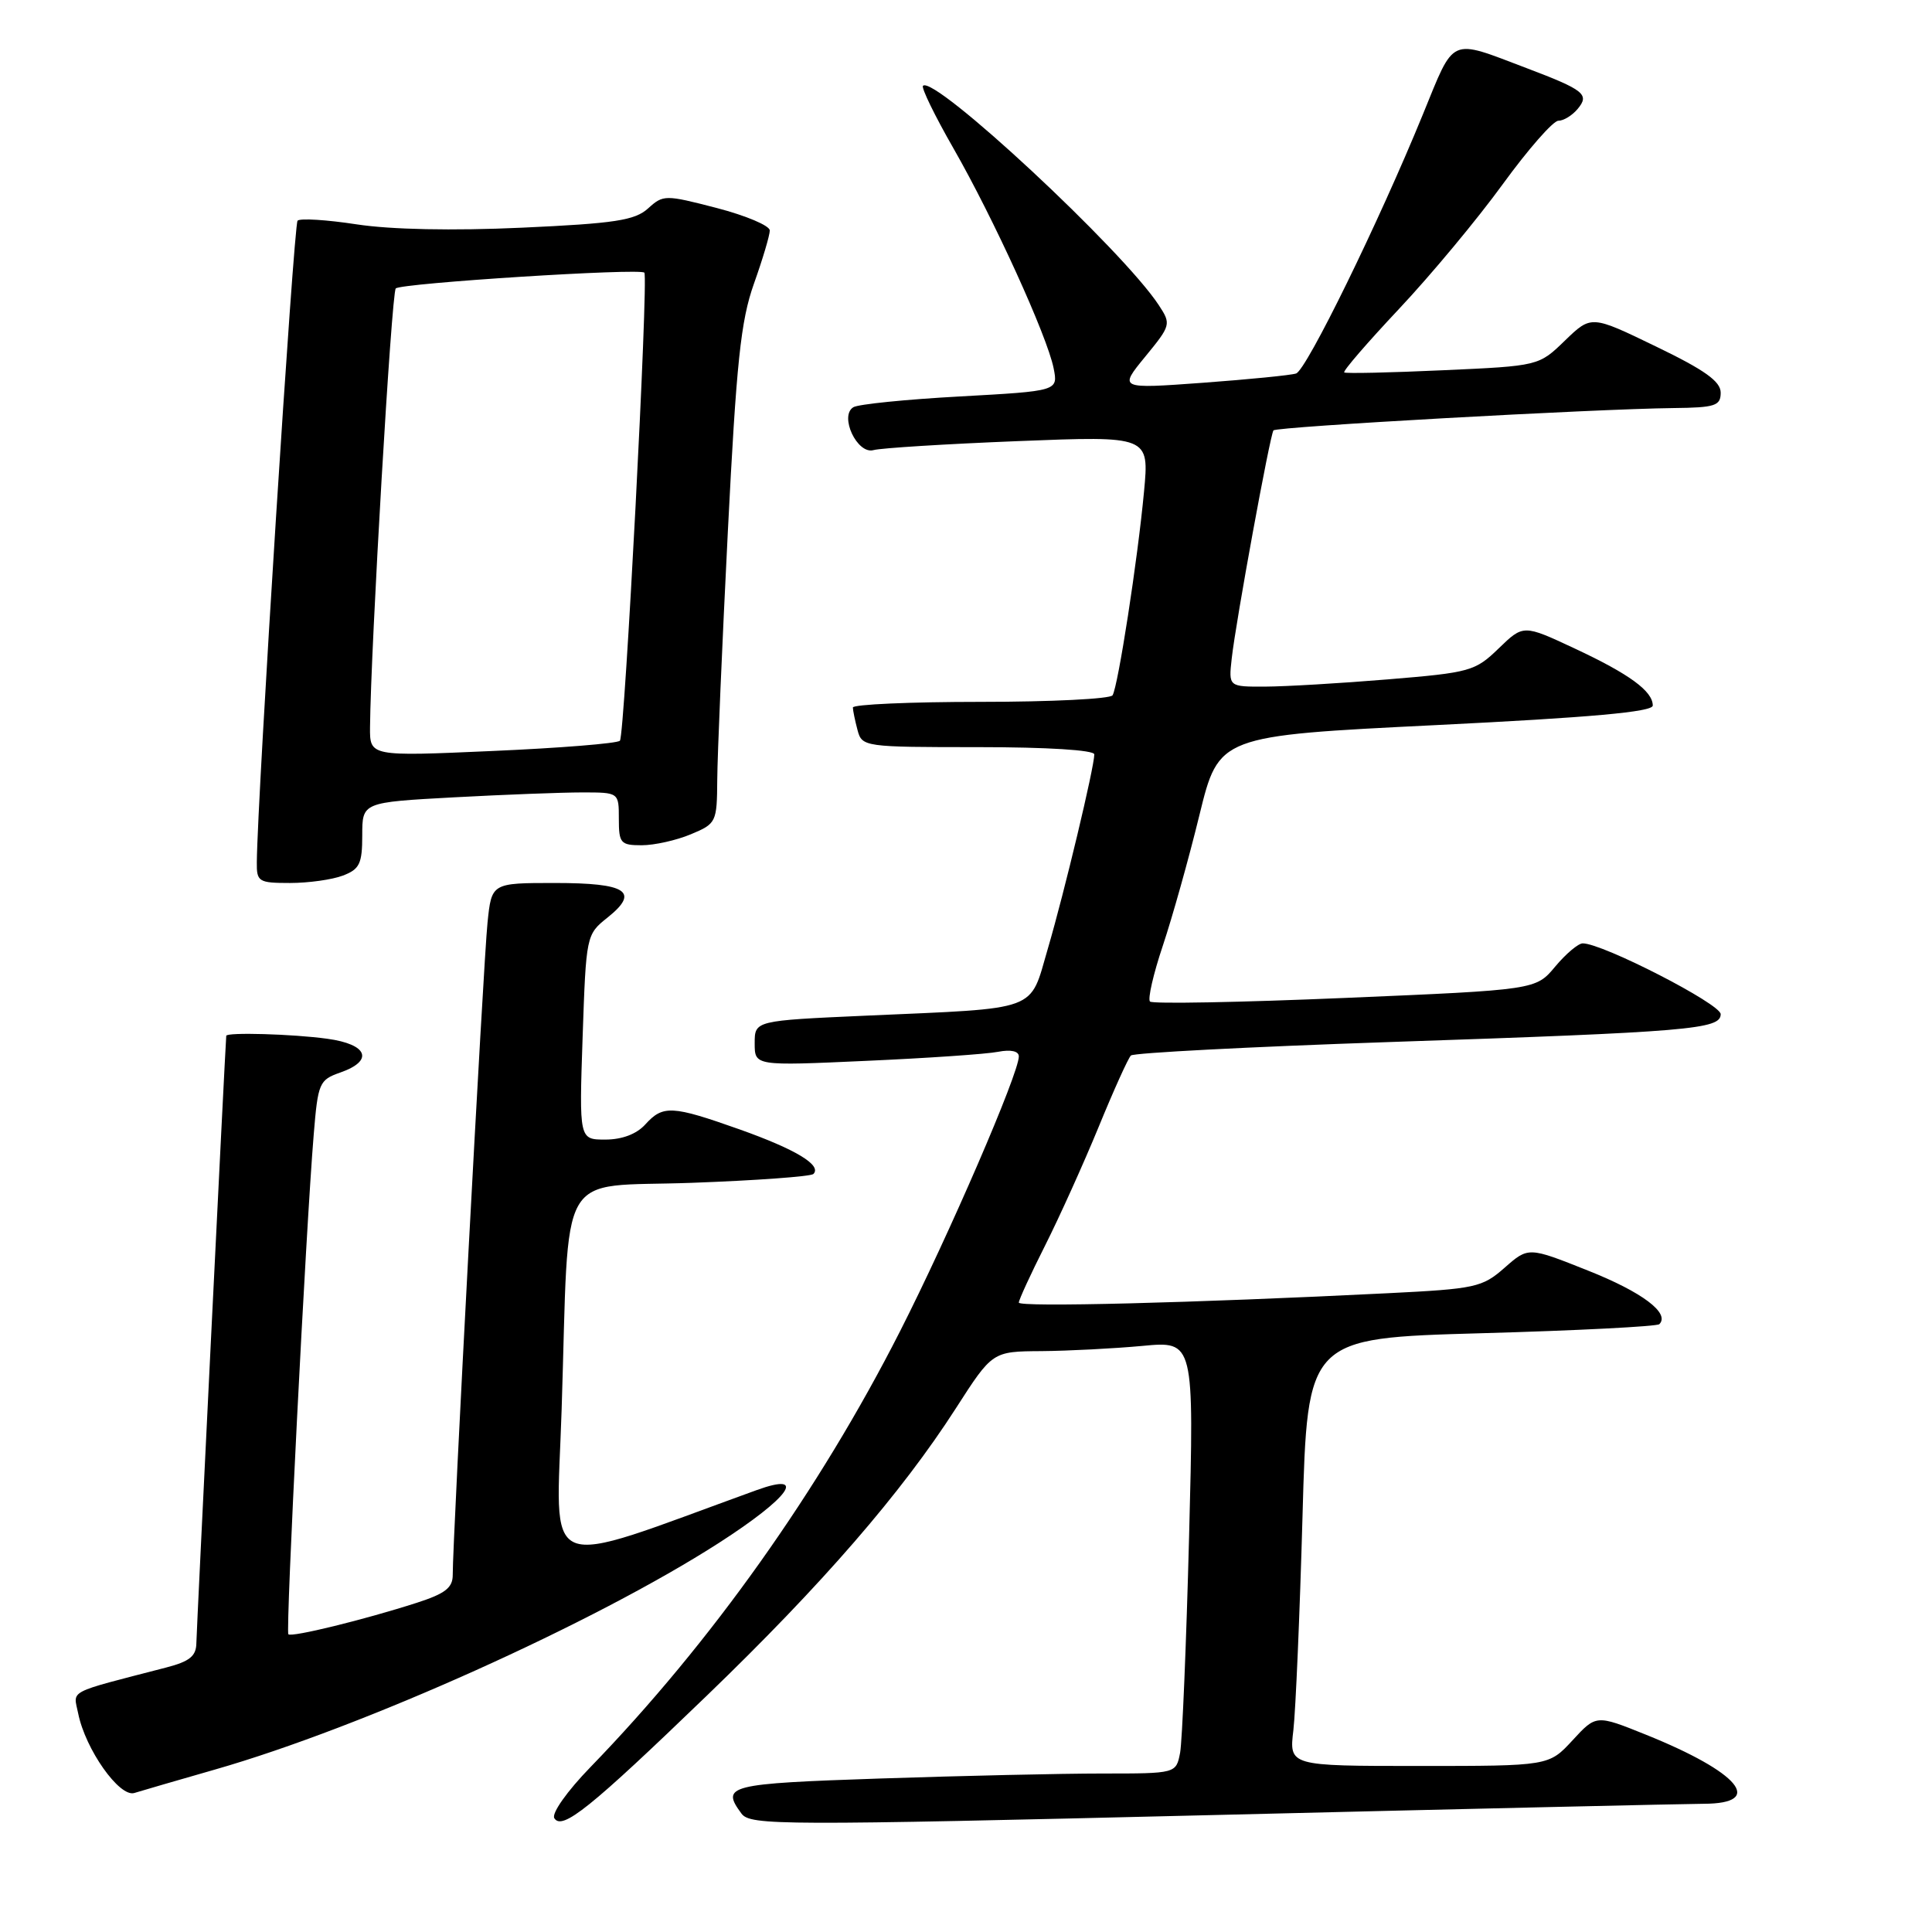 <?xml version="1.0" encoding="UTF-8" standalone="no"?>
<!DOCTYPE svg PUBLIC "-//W3C//DTD SVG 1.1//EN" "http://www.w3.org/Graphics/SVG/1.1/DTD/svg11.dtd" >
<svg xmlns="http://www.w3.org/2000/svg" xmlns:xlink="http://www.w3.org/1999/xlink" version="1.1" viewBox="0 0 256 256">
 <g >
 <path fill="currentColor"
d=" M 93.65 224.69 C 108.96 209.93 119.43 197.85 126.65 186.62 C 131.50 179.07 131.50 179.07 138.00 179.03 C 141.57 179.00 147.59 178.69 151.37 178.34 C 158.23 177.69 158.23 177.69 157.56 203.59 C 157.19 217.84 156.65 230.74 156.37 232.25 C 155.84 235.00 155.84 235.00 146.08 235.00 C 140.71 235.00 127.47 235.30 116.66 235.66 C 96.46 236.34 95.49 236.58 98.25 240.31 C 99.42 241.89 103.39 241.90 160.50 240.51 C 194.05 239.69 223.41 239.02 225.75 239.01 C 233.94 238.99 230.47 234.84 218.08 229.85 C 211.50 227.20 211.50 227.20 208.37 230.60 C 205.23 234.00 205.23 234.00 188.02 234.00 C 170.81 234.00 170.81 234.00 171.38 229.25 C 171.68 226.64 172.23 213.88 172.59 200.91 C 173.24 177.31 173.24 177.31 196.28 176.66 C 208.95 176.31 219.57 175.76 219.87 175.46 C 221.32 174.01 217.60 171.21 210.42 168.36 C 202.52 165.21 202.52 165.21 199.37 167.98 C 196.40 170.59 195.51 170.78 183.86 171.36 C 158.03 172.65 135.00 173.23 135.00 172.60 C 135.00 172.24 136.56 168.85 138.47 165.06 C 140.38 161.27 143.57 154.20 145.57 149.34 C 147.56 144.48 149.49 140.21 149.85 139.86 C 150.21 139.51 165.57 138.71 184.00 138.08 C 223.95 136.73 228.00 136.39 228.00 134.38 C 228.00 133.03 212.36 125.00 209.72 125.00 C 209.13 125.00 207.49 126.38 206.07 128.08 C 203.50 131.16 203.50 131.16 178.23 132.23 C 164.34 132.82 152.70 133.04 152.38 132.71 C 152.06 132.39 152.82 129.06 154.08 125.31 C 155.33 121.57 157.52 113.78 158.93 108.00 C 161.50 97.50 161.50 97.50 190.25 96.08 C 210.80 95.07 219.00 94.33 219.00 93.49 C 219.00 91.58 215.91 89.32 208.66 85.93 C 201.86 82.75 201.86 82.75 198.59 85.91 C 195.47 88.94 194.80 89.12 183.91 90.02 C 177.64 90.54 170.32 90.97 167.64 90.98 C 162.79 91.00 162.79 91.00 163.21 87.25 C 163.75 82.36 168.28 57.64 168.74 57.03 C 169.12 56.54 211.21 54.19 221.75 54.07 C 227.28 54.01 228.00 53.77 228.00 52.03 C 228.00 50.54 225.89 49.03 219.42 45.91 C 210.85 41.76 210.85 41.76 207.37 45.12 C 203.90 48.49 203.90 48.49 191.20 49.06 C 184.21 49.38 178.33 49.51 178.12 49.35 C 177.90 49.19 181.17 45.41 185.37 40.94 C 189.57 36.48 195.76 29.04 199.12 24.41 C 202.48 19.79 205.80 16.00 206.49 16.00 C 207.19 16.00 208.34 15.29 209.06 14.42 C 210.65 12.51 209.91 11.92 202.29 9.03 C 191.94 5.11 192.81 4.72 188.53 15.18 C 182.69 29.47 173.12 49.02 171.74 49.49 C 171.06 49.72 165.49 50.27 159.38 50.72 C 148.25 51.53 148.25 51.53 151.74 47.27 C 155.15 43.11 155.20 42.95 153.55 40.44 C 148.80 33.18 123.77 9.90 122.30 11.37 C 122.05 11.62 123.87 15.35 126.34 19.66 C 131.65 28.93 138.76 44.53 139.61 48.79 C 140.21 51.81 140.21 51.81 127.22 52.53 C 120.07 52.92 113.71 53.56 113.07 53.96 C 111.18 55.13 113.59 60.25 115.75 59.64 C 116.71 59.37 125.33 58.83 134.89 58.45 C 152.28 57.76 152.28 57.76 151.59 65.13 C 150.75 74.15 148.15 90.95 147.42 92.13 C 147.12 92.61 139.26 93.00 129.94 93.00 C 120.62 93.00 113.01 93.34 113.01 93.75 C 113.02 94.16 113.30 95.51 113.63 96.75 C 114.22 98.96 114.51 99.00 129.62 99.00 C 138.79 99.00 145.00 99.39 145.00 99.96 C 145.00 101.64 141.04 118.23 138.85 125.68 C 136.37 134.15 137.99 133.55 114.75 134.58 C 100.00 135.24 100.00 135.24 100.00 138.24 C 100.00 141.24 100.00 141.24 114.75 140.57 C 122.86 140.21 130.74 139.67 132.25 139.37 C 133.95 139.04 135.00 139.28 135.00 139.98 C 135.00 142.24 125.76 163.61 119.25 176.42 C 108.54 197.49 94.18 217.71 78.24 234.15 C 75.14 237.34 73.06 240.29 73.45 240.92 C 74.48 242.58 78.18 239.61 93.65 224.69 Z  M 28.50 234.47 C 48.01 228.88 78.72 215.07 95.25 204.45 C 104.62 198.43 107.10 194.97 100.25 197.45 C 71.16 207.99 73.70 209.04 74.42 186.76 C 75.47 154.05 73.55 157.39 91.66 156.73 C 100.19 156.42 107.44 155.89 107.78 155.56 C 108.93 154.40 105.45 152.30 98.00 149.65 C 89.02 146.47 87.85 146.41 85.50 149.00 C 84.35 150.27 82.42 151.00 80.21 151.00 C 76.74 151.00 76.74 151.00 77.20 137.42 C 77.66 123.95 77.68 123.83 80.49 121.59 C 84.81 118.14 83.07 117.00 73.51 117.00 C 65.14 117.00 65.14 117.00 64.60 122.25 C 64.06 127.34 59.96 204.30 59.99 208.67 C 60.00 210.38 59.00 211.16 55.25 212.37 C 48.31 214.61 38.64 216.98 38.21 216.55 C 37.83 216.16 40.52 163.05 41.57 150.32 C 42.13 143.50 42.30 143.09 45.08 142.12 C 49.58 140.55 48.75 138.37 43.36 137.64 C 38.81 137.01 30.02 136.76 29.98 137.25 C 29.84 138.81 26.04 216.09 26.02 217.71 C 26.00 219.44 25.14 220.15 22.00 220.96 C 8.66 224.42 9.72 223.87 10.36 227.04 C 11.31 231.79 15.83 238.19 17.80 237.58 C 18.73 237.29 23.55 235.89 28.50 234.47 Z  M 45.43 116.02 C 47.65 115.18 48.00 114.45 48.00 110.68 C 48.00 106.31 48.00 106.31 60.16 105.65 C 66.84 105.29 74.49 105.00 77.16 105.00 C 82.00 105.00 82.00 105.00 82.00 108.50 C 82.00 111.73 82.23 112.00 85.03 112.00 C 86.70 112.00 89.62 111.35 91.53 110.55 C 94.92 109.14 95.00 108.96 95.04 103.30 C 95.06 100.11 95.69 85.35 96.44 70.50 C 97.58 47.96 98.15 42.52 99.90 37.59 C 101.06 34.34 102.00 31.17 102.00 30.54 C 102.00 29.90 98.84 28.57 94.97 27.56 C 88.13 25.79 87.89 25.79 85.87 27.62 C 84.12 29.20 81.48 29.61 69.15 30.17 C 59.95 30.59 51.81 30.42 47.27 29.73 C 43.30 29.12 39.77 28.90 39.43 29.24 C 38.92 29.75 34.11 105.40 34.03 114.25 C 34.00 116.84 34.26 117.00 38.43 117.00 C 40.87 117.00 44.02 116.56 45.43 116.02 Z  M 49.03 96.36 C 49.13 85.72 51.88 38.79 52.44 38.22 C 53.14 37.52 84.89 35.50 85.38 36.13 C 85.94 36.85 82.78 97.51 82.14 98.15 C 81.79 98.51 74.19 99.12 65.25 99.51 C 49.00 100.23 49.00 100.23 49.03 96.36 Z "/>
</g>
</svg>
